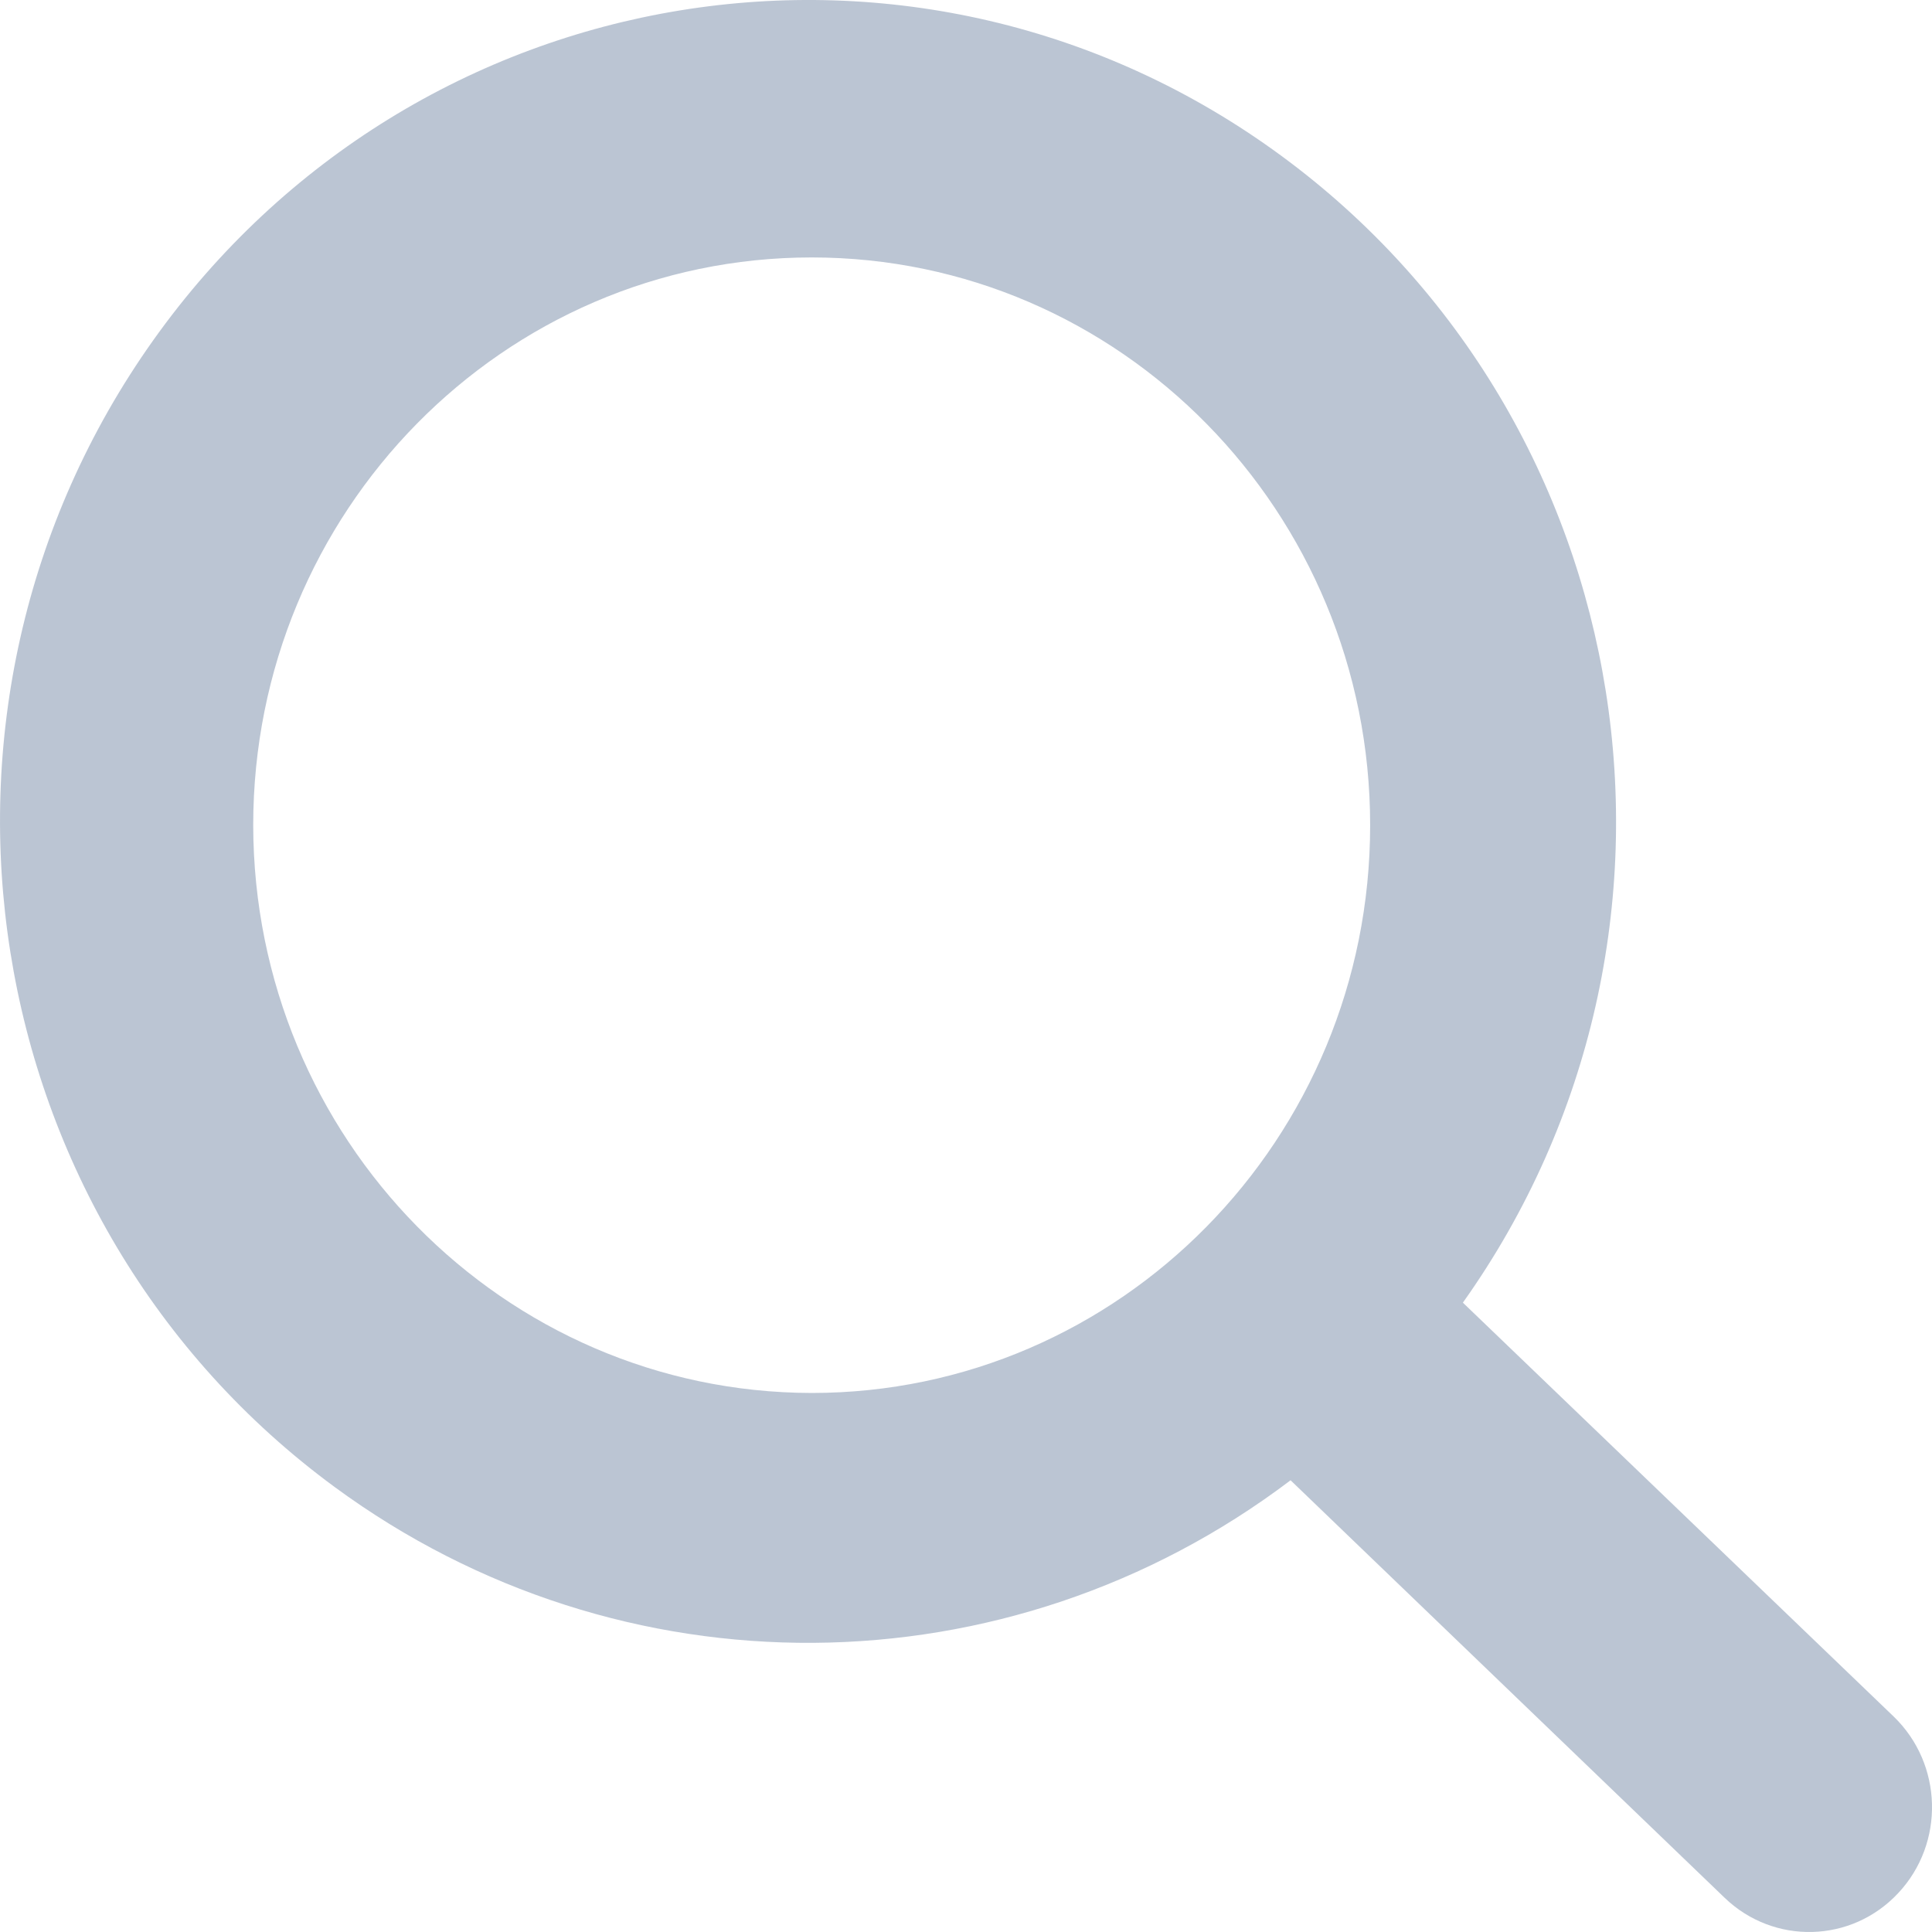 <svg width="16" height="16" viewBox="0 0 16 16" fill="none" xmlns="http://www.w3.org/2000/svg">
<g id="ic_search">
<path id="Shape" opacity="0.5" fill-rule="evenodd" clip-rule="evenodd" d="M12.115 10.788L15.683 14.216C16.09 14.609 16.108 15.263 15.721 15.677C15.335 16.092 14.691 16.109 14.283 15.717L10.688 12.259C8.344 14.033 5.141 14.056 2.773 12.316C-0.223 10.116 -0.896 5.863 1.269 2.818C3.433 -0.227 7.616 -0.911 10.611 1.29C13.606 3.49 14.28 7.742 12.115 10.788ZM6.722 2.132C4.168 2.132 2.097 4.238 2.097 6.834C2.101 9.429 4.169 11.531 6.722 11.536C9.276 11.536 11.347 9.431 11.347 6.834C11.347 4.238 9.276 2.132 6.722 2.132Z" fill="#798CA8"/>
</g>
</svg>
